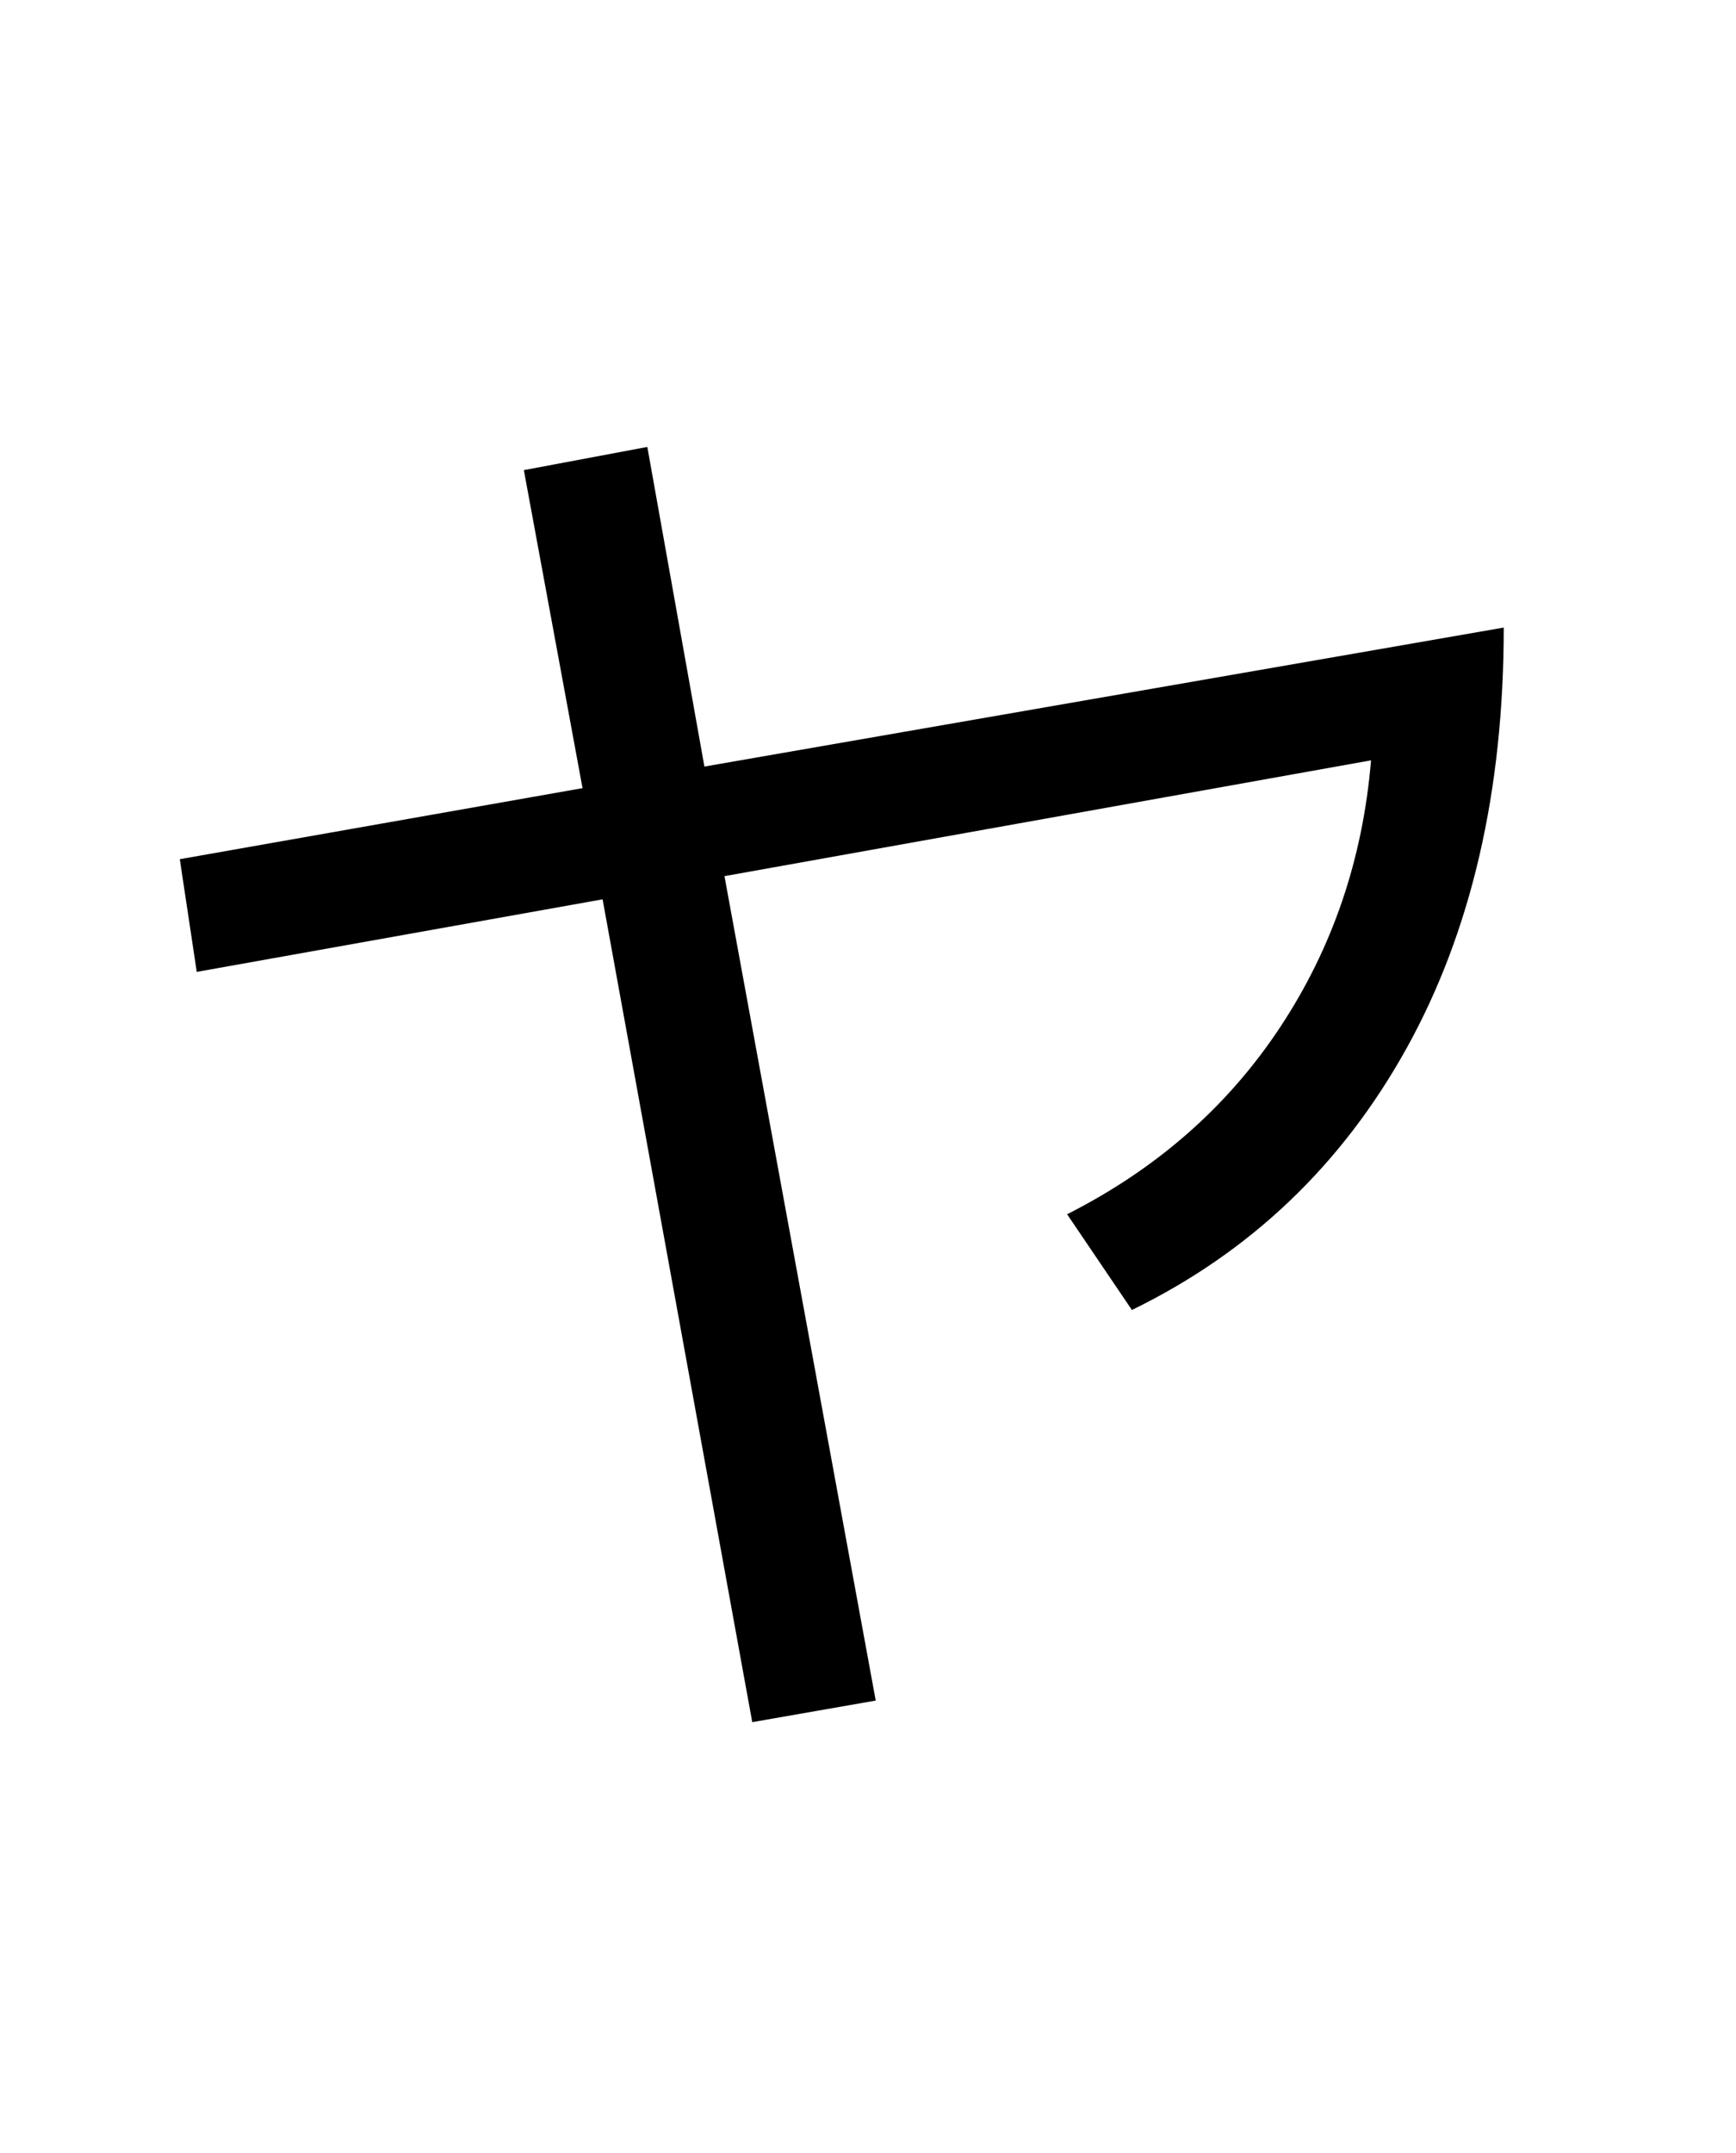 <?xml version="1.0" encoding="UTF-8"?>
<svg xmlns="http://www.w3.org/2000/svg" xmlns:xlink="http://www.w3.org/1999/xlink" width="288pt" height="357pt" viewBox="0 0 288 357" version="1.1">
<defs>
<g>
<symbol overflow="visible" id="glyph0-0">
<path style="stroke:none;" d="M 8.453 0 L 8.453 -170.5 L 93.703 -170.5 L 93.703 0 Z M 16.891 -8.453 L 85.25 -8.453 L 85.25 -162.047 L 16.891 -162.047 Z M 16.891 -8.453 "/>
</symbol>
<symbol overflow="visible" id="glyph0-1">
<path style="stroke:none;" d="M 70.906 -194.047 L 91.391 -197.891 L 100.859 -144.891 L 233.469 -167.938 C 233.469 -140.801 228.094 -117.547 217.344 -98.172 C 206.594 -78.805 191.406 -64.344 171.781 -54.781 L 161.031 -70.656 C 175.875 -78.164 187.645 -88.488 196.344 -101.625 C 205.051 -114.77 210.086 -129.535 211.453 -145.922 L 104.188 -126.719 L 129.281 9.984 L 108.797 13.562 L 83.969 -122.875 L 16.641 -110.844 L 13.828 -129.531 L 80.641 -141.312 Z M 70.906 -194.047 "/>
</symbol>
</g>
</defs>
<g id="surface1">
<rect x="0" y="0" width="288" height="357" style="fill:rgb(100%,100%,100%);fill-opacity:1;stroke:none;"/>
<g style="fill:rgb(0%,0%,0%);fill-opacity:1;">
  <use xlink:href="#glyph0-1" x="16" y="272"/>
</g>
</g>
</svg>
